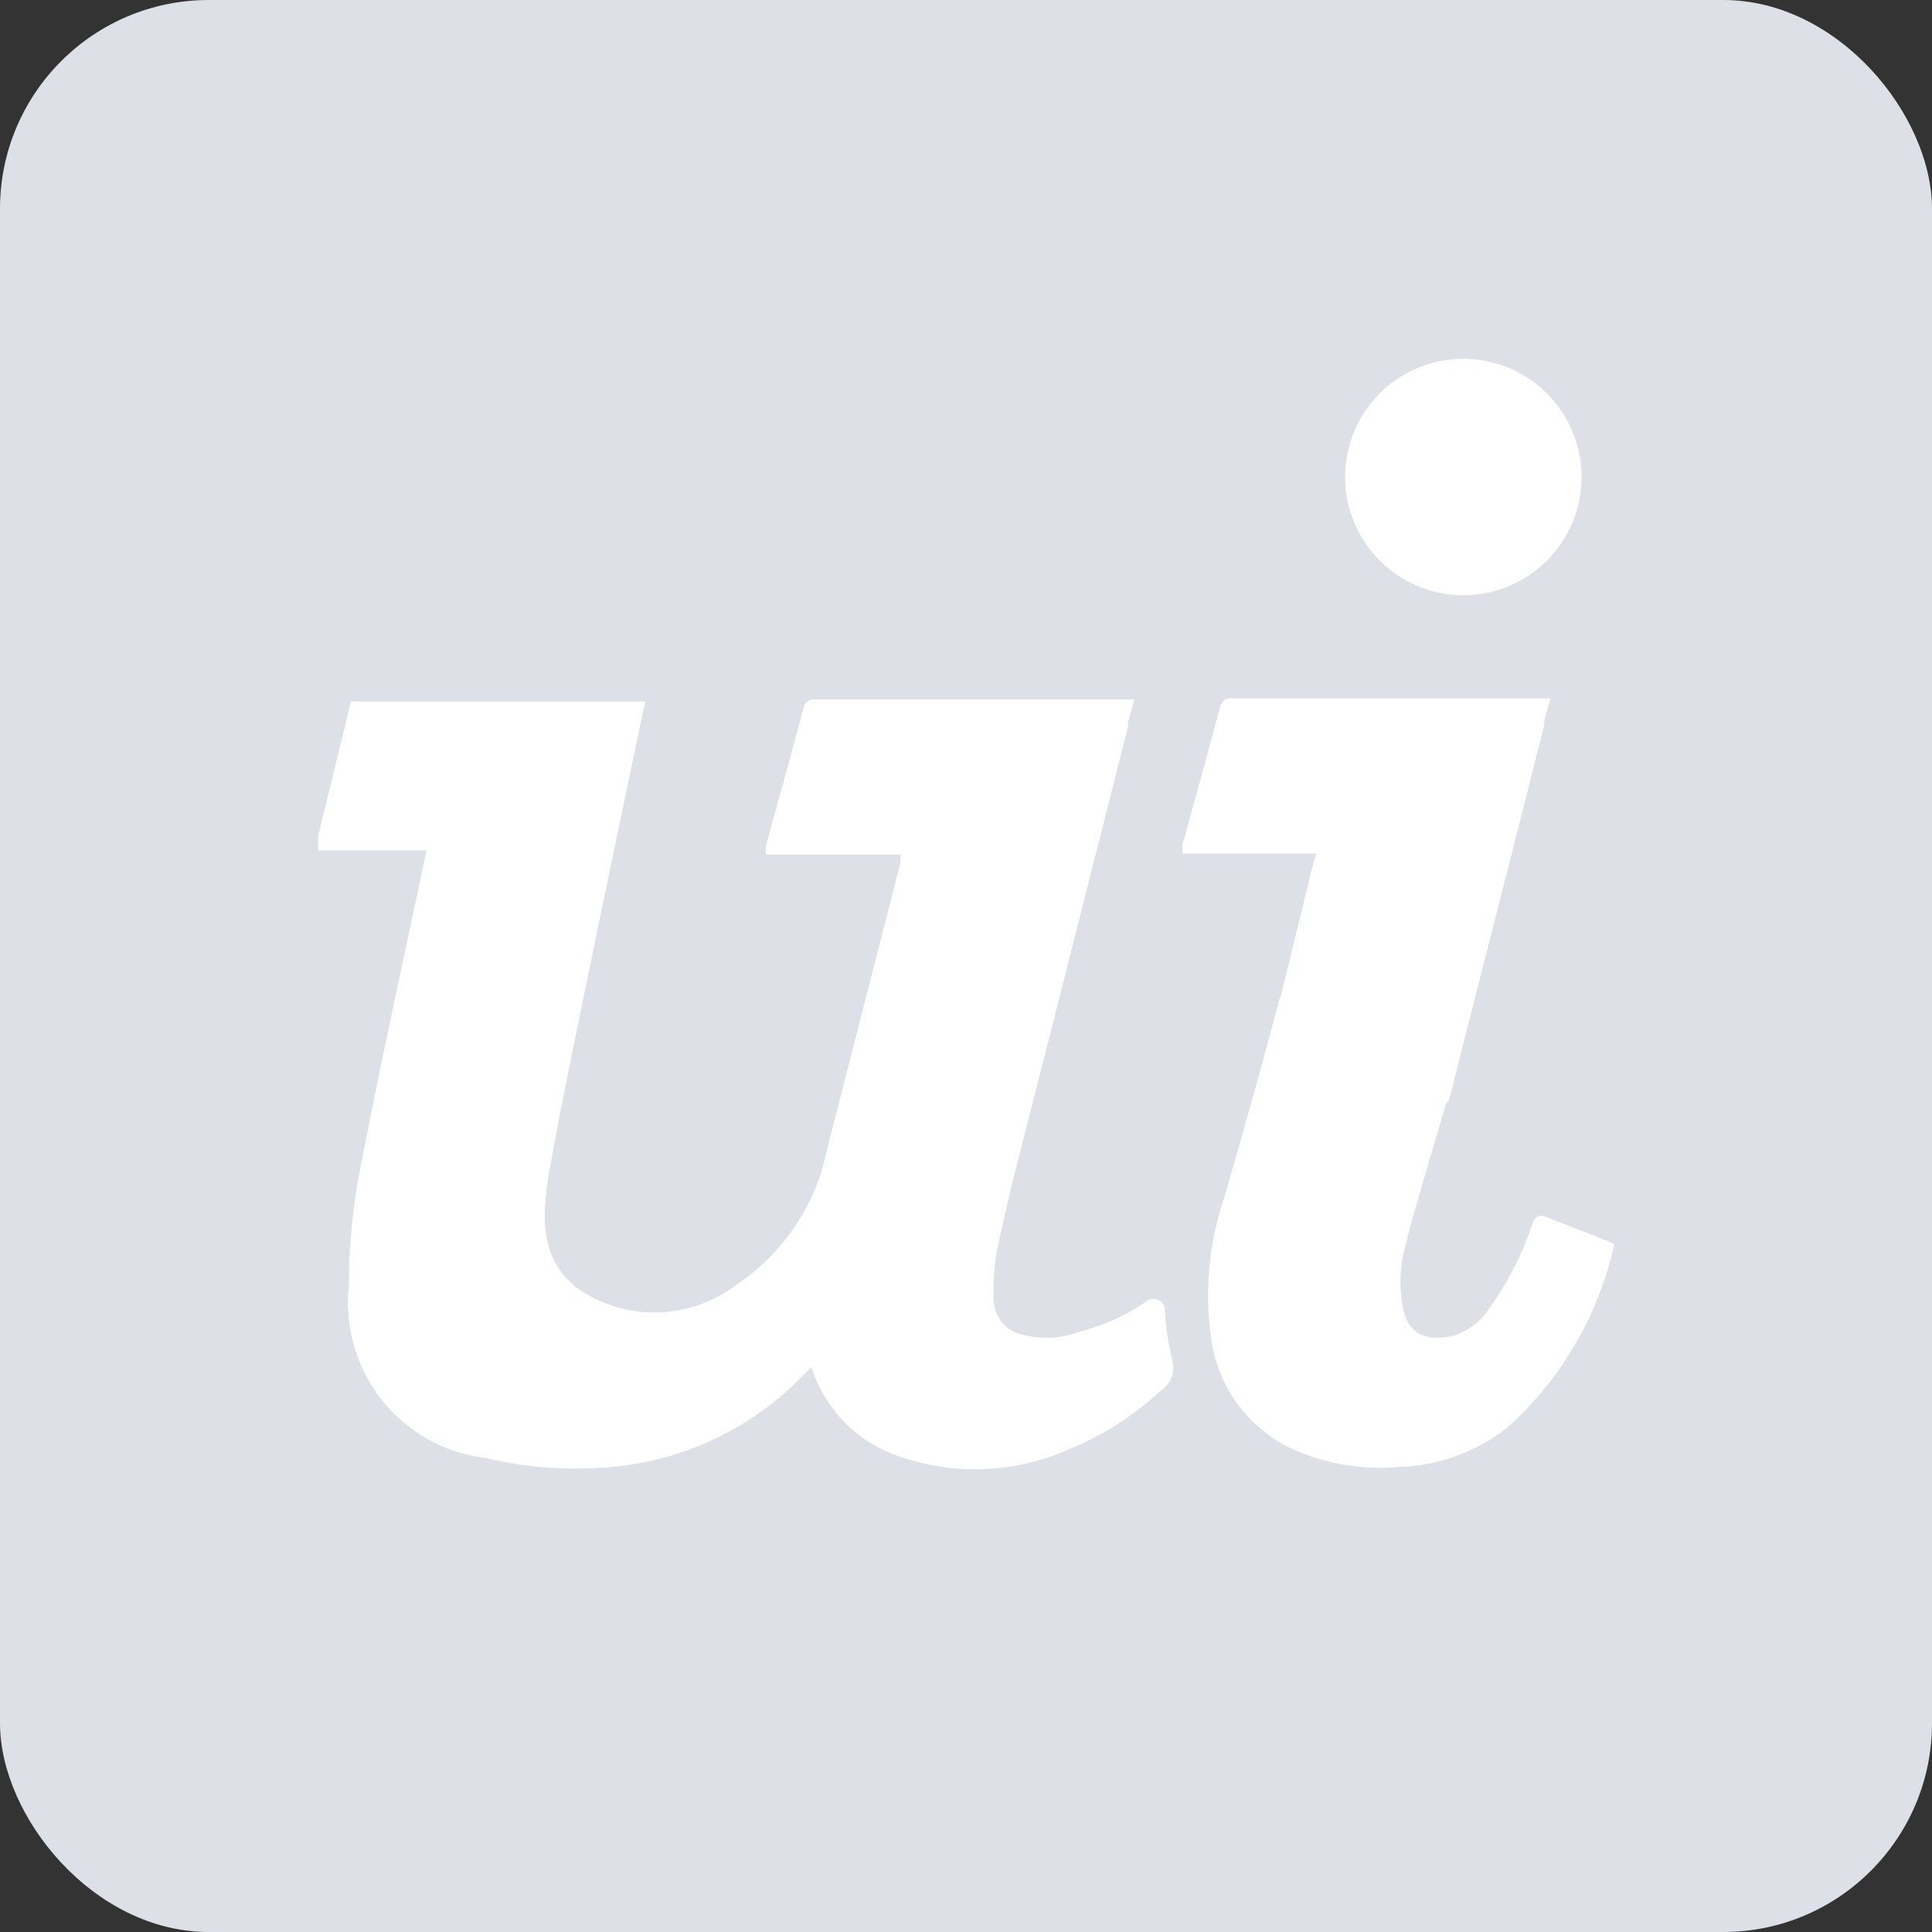 <svg xmlns="http://www.w3.org/2000/svg" viewBox="0 0 37.1 37.1"><rect x="0" y="0" width="37.1" height="37.1" fill="#333333" stroke="none"/><defs><style>.cls-1{fill:#DDE0E7;}.cls-2{fill:#fff;}</style></defs><title>Asset 34</title><g id="Layer_2" data-name="Layer 2"><g id="Layer_1-2" data-name="Layer 1"><rect class="cls-1" width="37.1" height="37.1" rx="4.01" ry="4.01"/><path class="cls-2" d="M22.43,25.72a4.19,4.19,0,0,1-.06-.54A.22.22,0,0,0,22,25a4,4,0,0,1-1.3.58,1.74,1.74,0,0,1-1.22,0,.71.71,0,0,1-.4-.64,4.43,4.43,0,0,1,.06-.9c.15-.73.33-1.46.52-2.19q1-3.94,2-7.89c0-.17.08-.34.12-.53H15.63a.21.21,0,0,0-.2.16c-.23.88-.48,1.76-.72,2.64a1.59,1.59,0,0,0,0,.18h2.58c0,.07,0,.12,0,.16L15.9,22l-.22.9a6.72,6.72,0,0,0-.21,2.82A2.66,2.66,0,0,0,17.37,28a4.4,4.4,0,0,0,3.18-.18,5.71,5.71,0,0,0,1.61-1l.2-.17a.53.53,0,0,0,.15-.54Q22.46,25.89,22.43,25.72Z"/><path class="cls-2" d="M30.37,9.16a2.27,2.27,0,0,1-4.54,0,2.27,2.27,0,0,1,4.54,0Z"/><path class="cls-2" d="M13.93,12.28"/><path class="cls-2" d="M15.6,26.23l.88-1.86.14-1.44L15.9,22a4.13,4.13,0,0,1-1.8,2.7,2.59,2.59,0,0,1-2.89.12c-.88-.56-.81-1.5-.65-2.39.2-1.12.43-2.23.66-3.34.38-1.86.77-3.71,1.17-5.62l-5.65,0-.63,2.58v.28H8.19c-.44,2.08-.88,4.08-1.27,6.1a11.57,11.57,0,0,0-.22,2.27A3,3,0,0,0,9.34,28a7.33,7.33,0,0,0,2.1.19,5.85,5.85,0,0,0,3.75-1.55l.4-.4Z"/><path class="cls-2" d="M24.58,19.15q-.51,1.92-1.07,3.84a5.89,5.89,0,0,0-.25,2.73,2.74,2.74,0,0,0,1.61,2.13,4.15,4.15,0,0,0,2,.32,3.55,3.55,0,0,0,2.08-.76A6.68,6.68,0,0,0,31,23.89l-.16-.07-1.15-.45c-.15-.06-.21,0-.26.12a6,6,0,0,1-.85,1.66,1.25,1.25,0,0,1-.64.49c-.52.14-.9,0-1-.53a2.72,2.72,0,0,1,0-1c.22-.92.6-2.1.85-3Z"/><path class="cls-2" d="M25.23,16.53,23.67,22.9a6.72,6.72,0,0,0-.21,2.82,3.65,3.65,0,0,0,.17.63l4.2-5.23c.65-2.59,1.17-4.59,1.82-7.18,0-.17.08-.34.12-.53H23.63a.21.21,0,0,0-.2.16c-.23.88-.48,1.76-.72,2.64a1.59,1.59,0,0,0,0,.18h2.58C25.25,16.44,25.25,16.49,25.23,16.53Z"/></g></g></svg>
